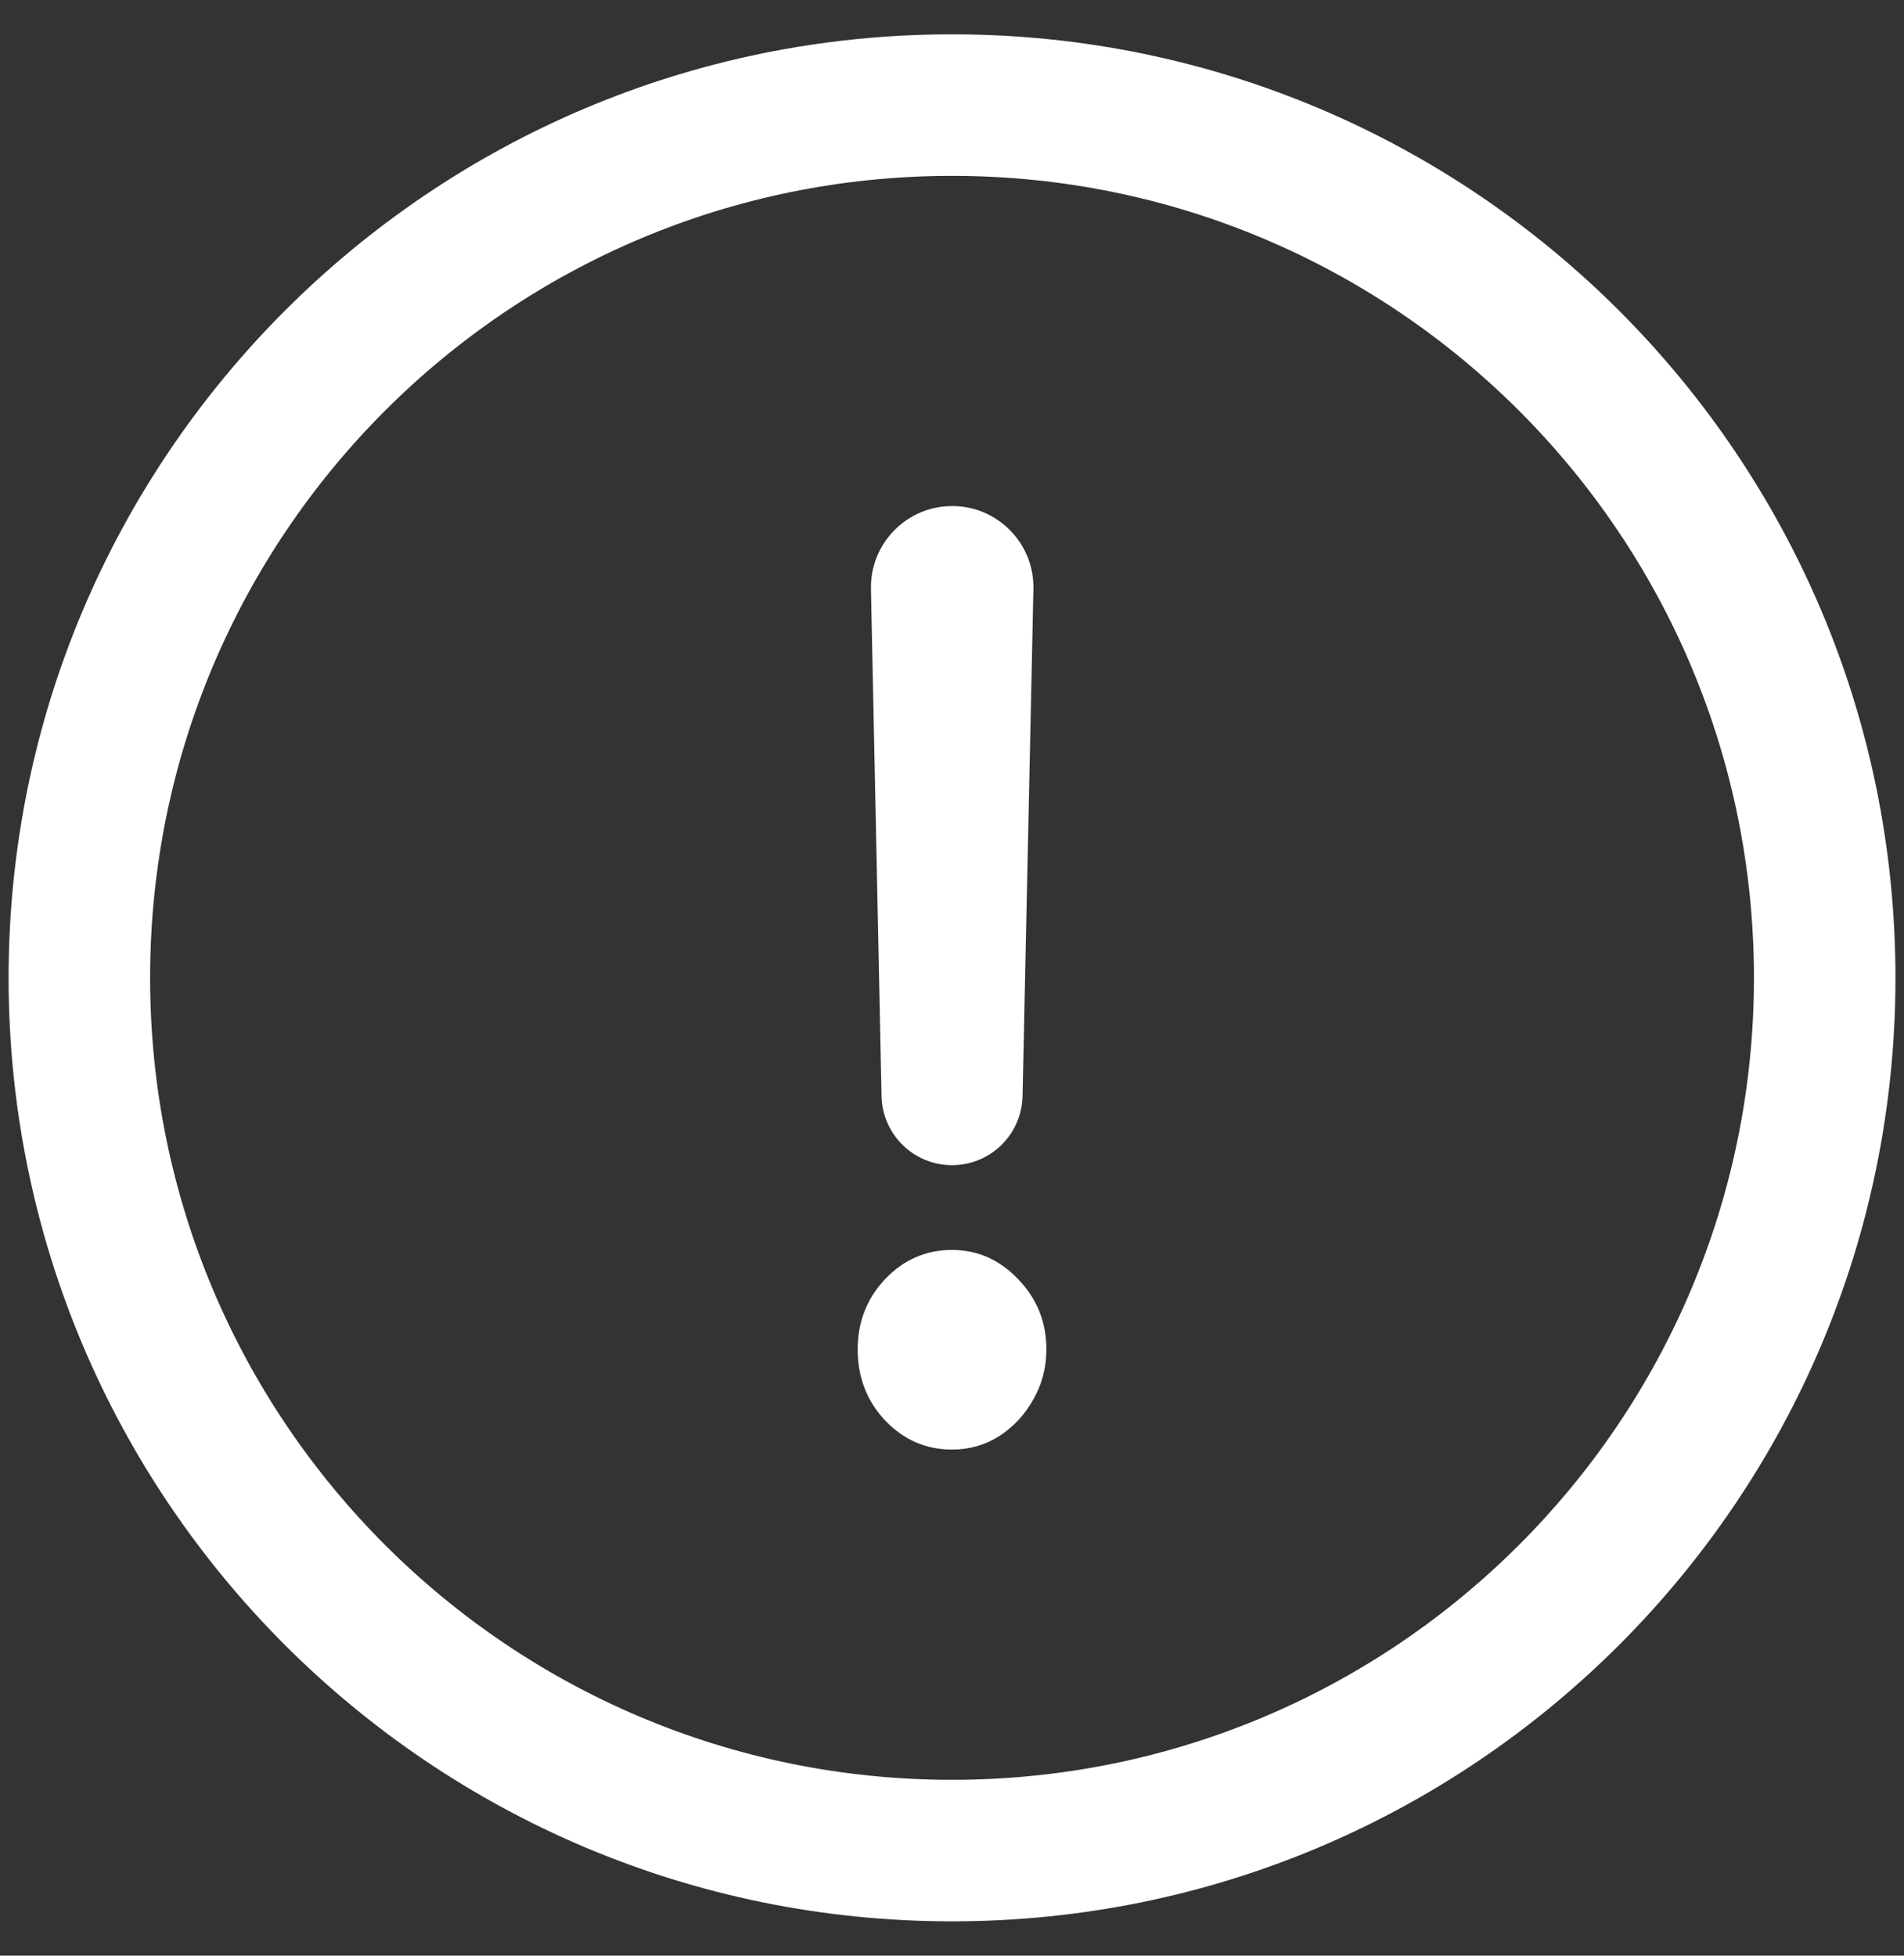 <svg width="37" height="38" viewBox="0 0 37 38" fill="none" xmlns="http://www.w3.org/2000/svg">
<rect x="0" y="0" width="37" height="38" fill="#333333" stroke="none"/>
<path d="M20.082 11.446C20.101 10.561 19.389 9.833 18.504 9.833C17.619 9.833 16.907 10.56 16.925 11.445L17.131 21.298C17.146 22.044 17.755 22.64 18.501 22.64C19.246 22.64 19.855 22.044 19.871 21.299L20.082 11.446Z" fill="white"/>
<path d="M17.2 27.6C17.561 27.978 17.995 28.166 18.5 28.166C18.834 28.166 19.136 28.081 19.409 27.91C19.686 27.733 19.909 27.496 20.075 27.201C20.247 26.906 20.334 26.578 20.334 26.218C20.334 25.687 20.15 25.232 19.784 24.854C19.422 24.476 18.995 24.287 18.5 24.287C17.995 24.287 17.561 24.476 17.2 24.854C16.845 25.232 16.667 25.687 16.667 26.218C16.667 26.761 16.845 27.222 17.2 27.6Z" fill="white"/>
<path fill-rule="evenodd" clip-rule="evenodd" d="M36.834 19C36.834 29.125 28.625 37.333 18.5 37.333C8.375 37.333 0.167 29.125 0.167 19C0.167 8.875 8.375 0.667 18.5 0.667C28.625 0.667 36.834 8.875 36.834 19ZM34.084 19C34.084 27.606 27.107 34.583 18.5 34.583C9.894 34.583 2.917 27.606 2.917 19C2.917 10.393 9.894 3.417 18.5 3.417C27.107 3.417 34.084 10.393 34.084 19Z" fill="white"/>
</svg>
